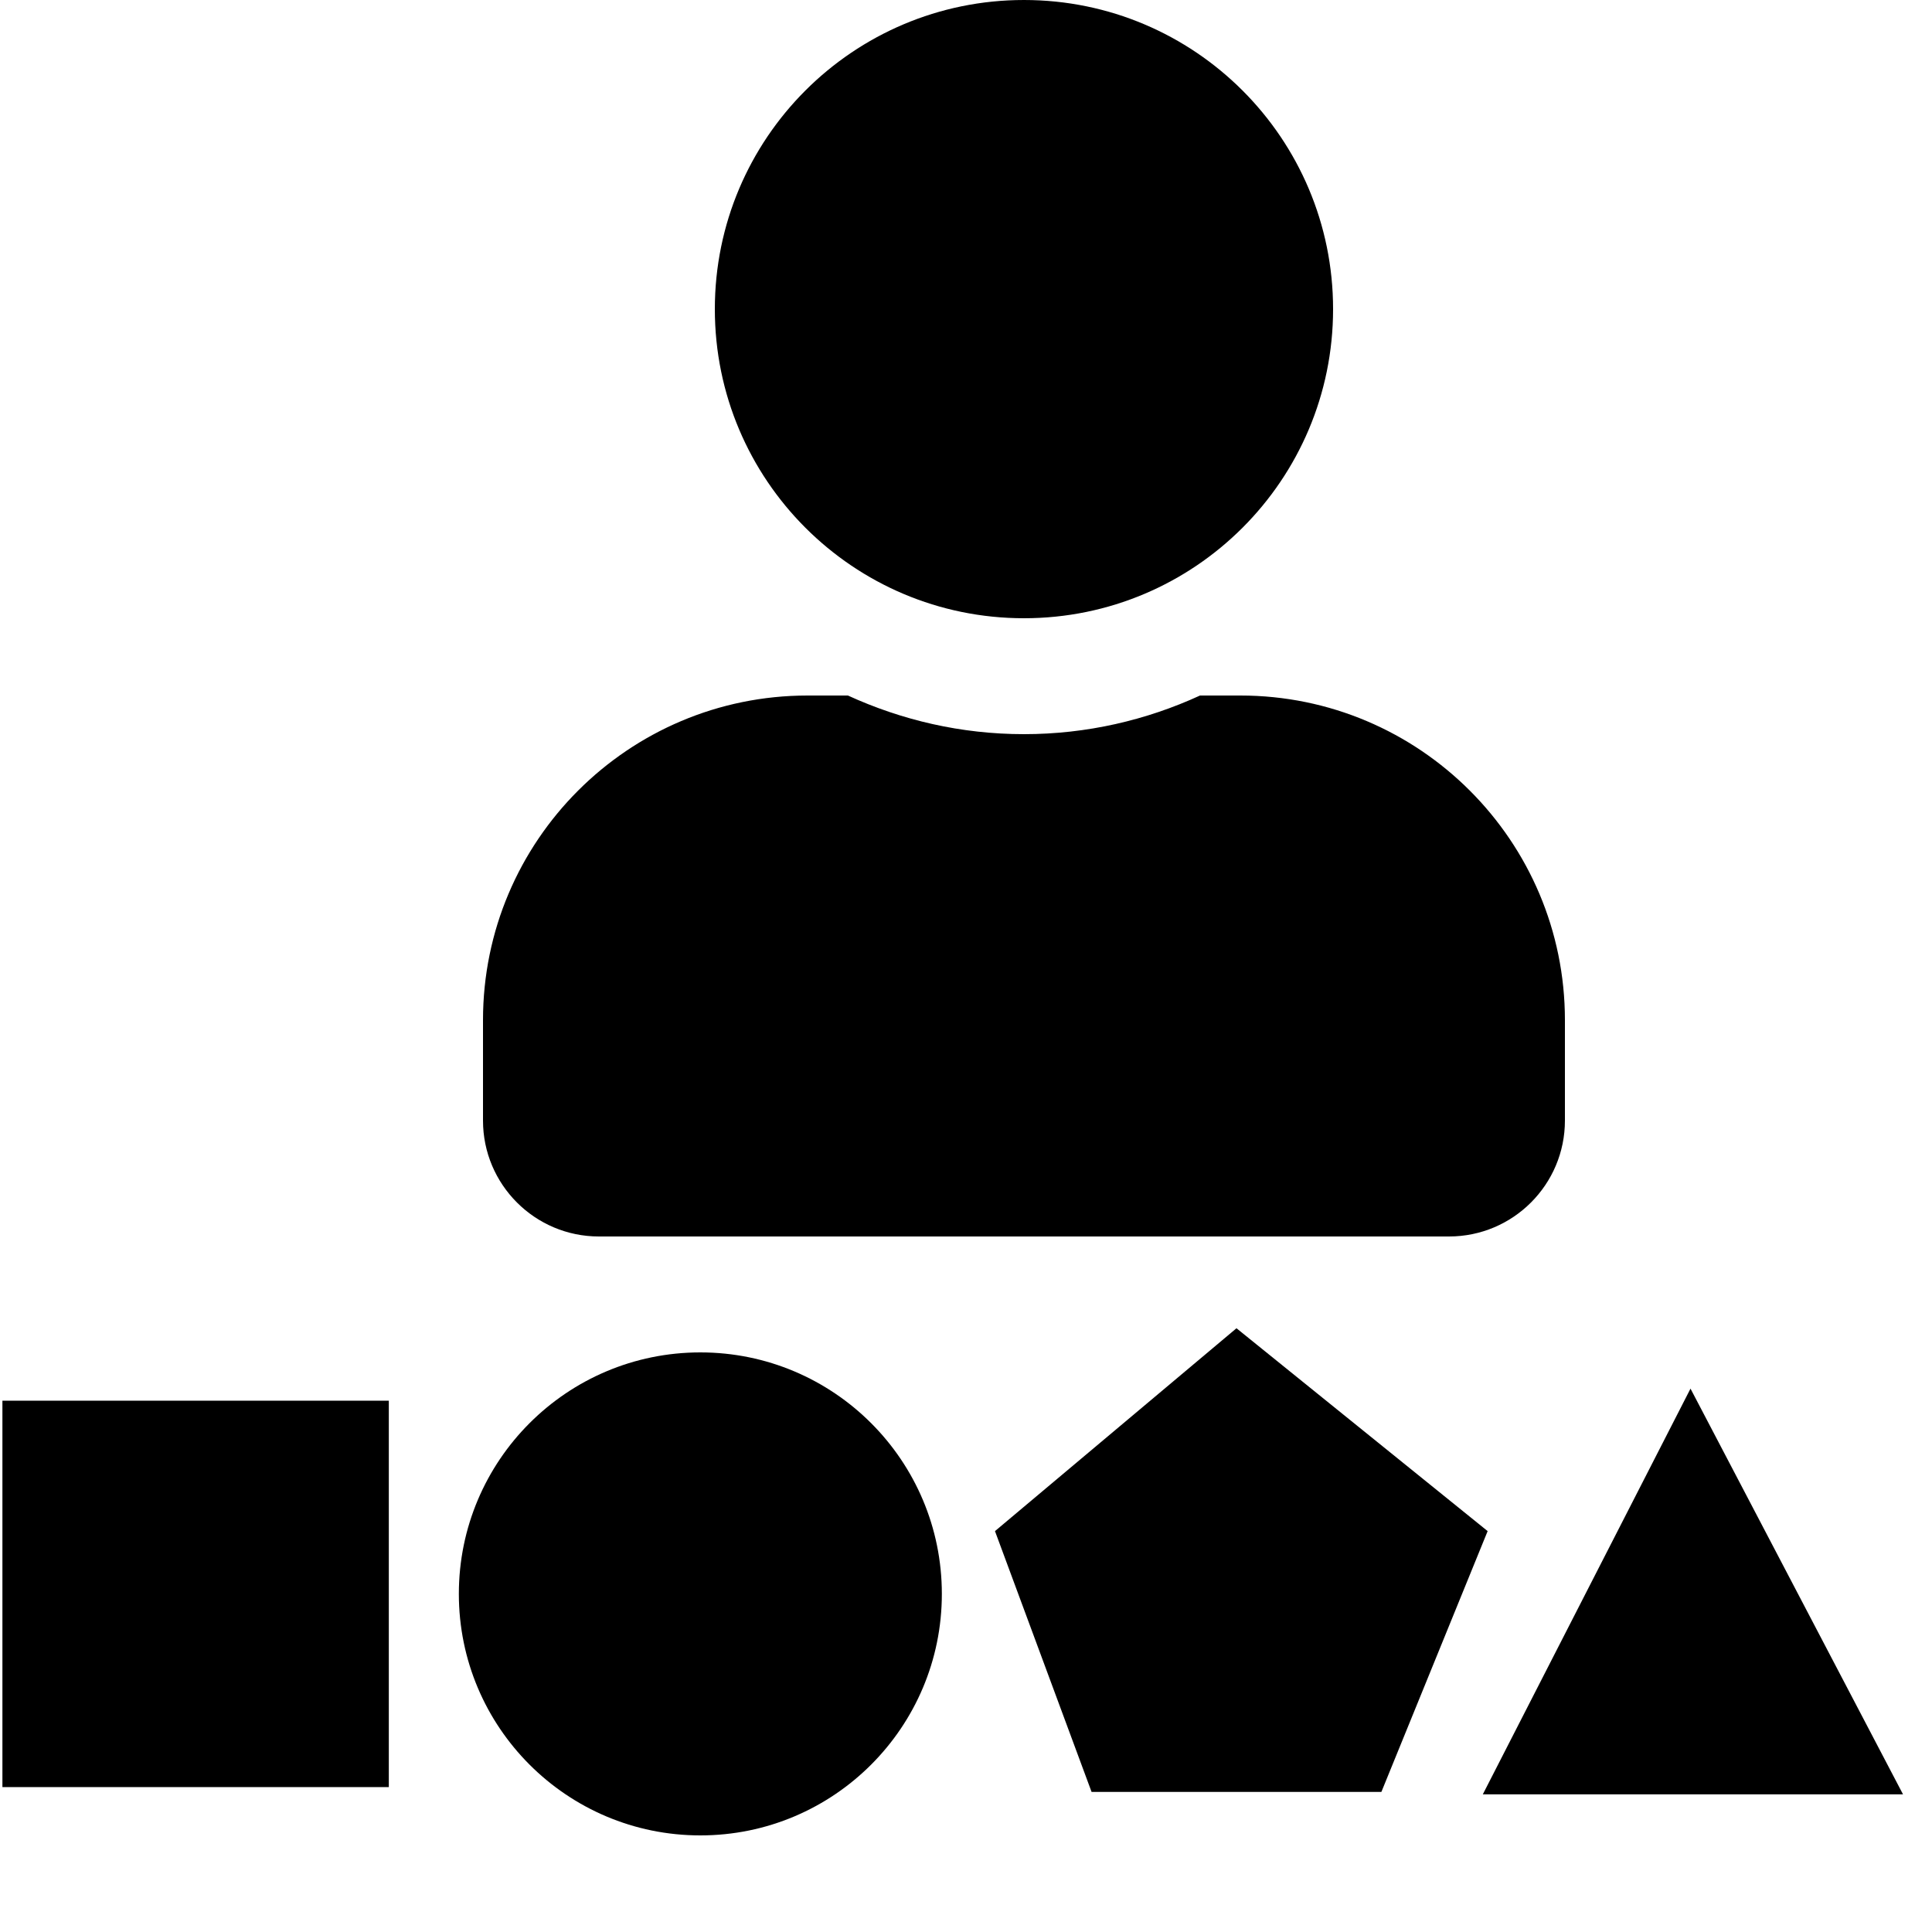 <?xml version="1.0" encoding="utf-8"?>
<!DOCTYPE svg PUBLIC "-//W3C//DTD SVG 1.1//EN" "http://www.w3.org/Graphics/SVG/1.1/DTD/svg11.dtd">
<svg version="1.1" id="Layer_1" xmlns="http://www.w3.org/2000/svg" xmlns:xlink="http://www.w3.org/1999/xlink" x="0px" y="0px"
width="500px" height="500px" viewBox="0 0 800 800" enable-background="new 0 0 800 800" xml:space="preserve">
<rect     x="1"     y="580"     width="160"    height="160" />	     
<circle  r="100" cx="290" cy="660"/>
<path d="M 512,550 l -100,84  40,108  120,0  44,-108 z"/>
<path d="M 700,575 l -86,168 174,0 z"/>
<path d="
M424 256
c70.7 0 128-57.3 128-128
S494.7 0 424 0 296 57.3 296 128
s57.3 128 128 128z
m89.6 32h-16.7c-22.2 10.2-46.9 16-72.9 16
s-50.6-5.8-72.9-16h-16.7
C260.2 288 200 348.2 200 422.4
V464c0 26.5 21.5 48 48 48
h352
c26.5 0 48-21.5 48-48
v-41.6
c0-74.2-60.2-134.4-134.4-134.4z"/>

</svg>
